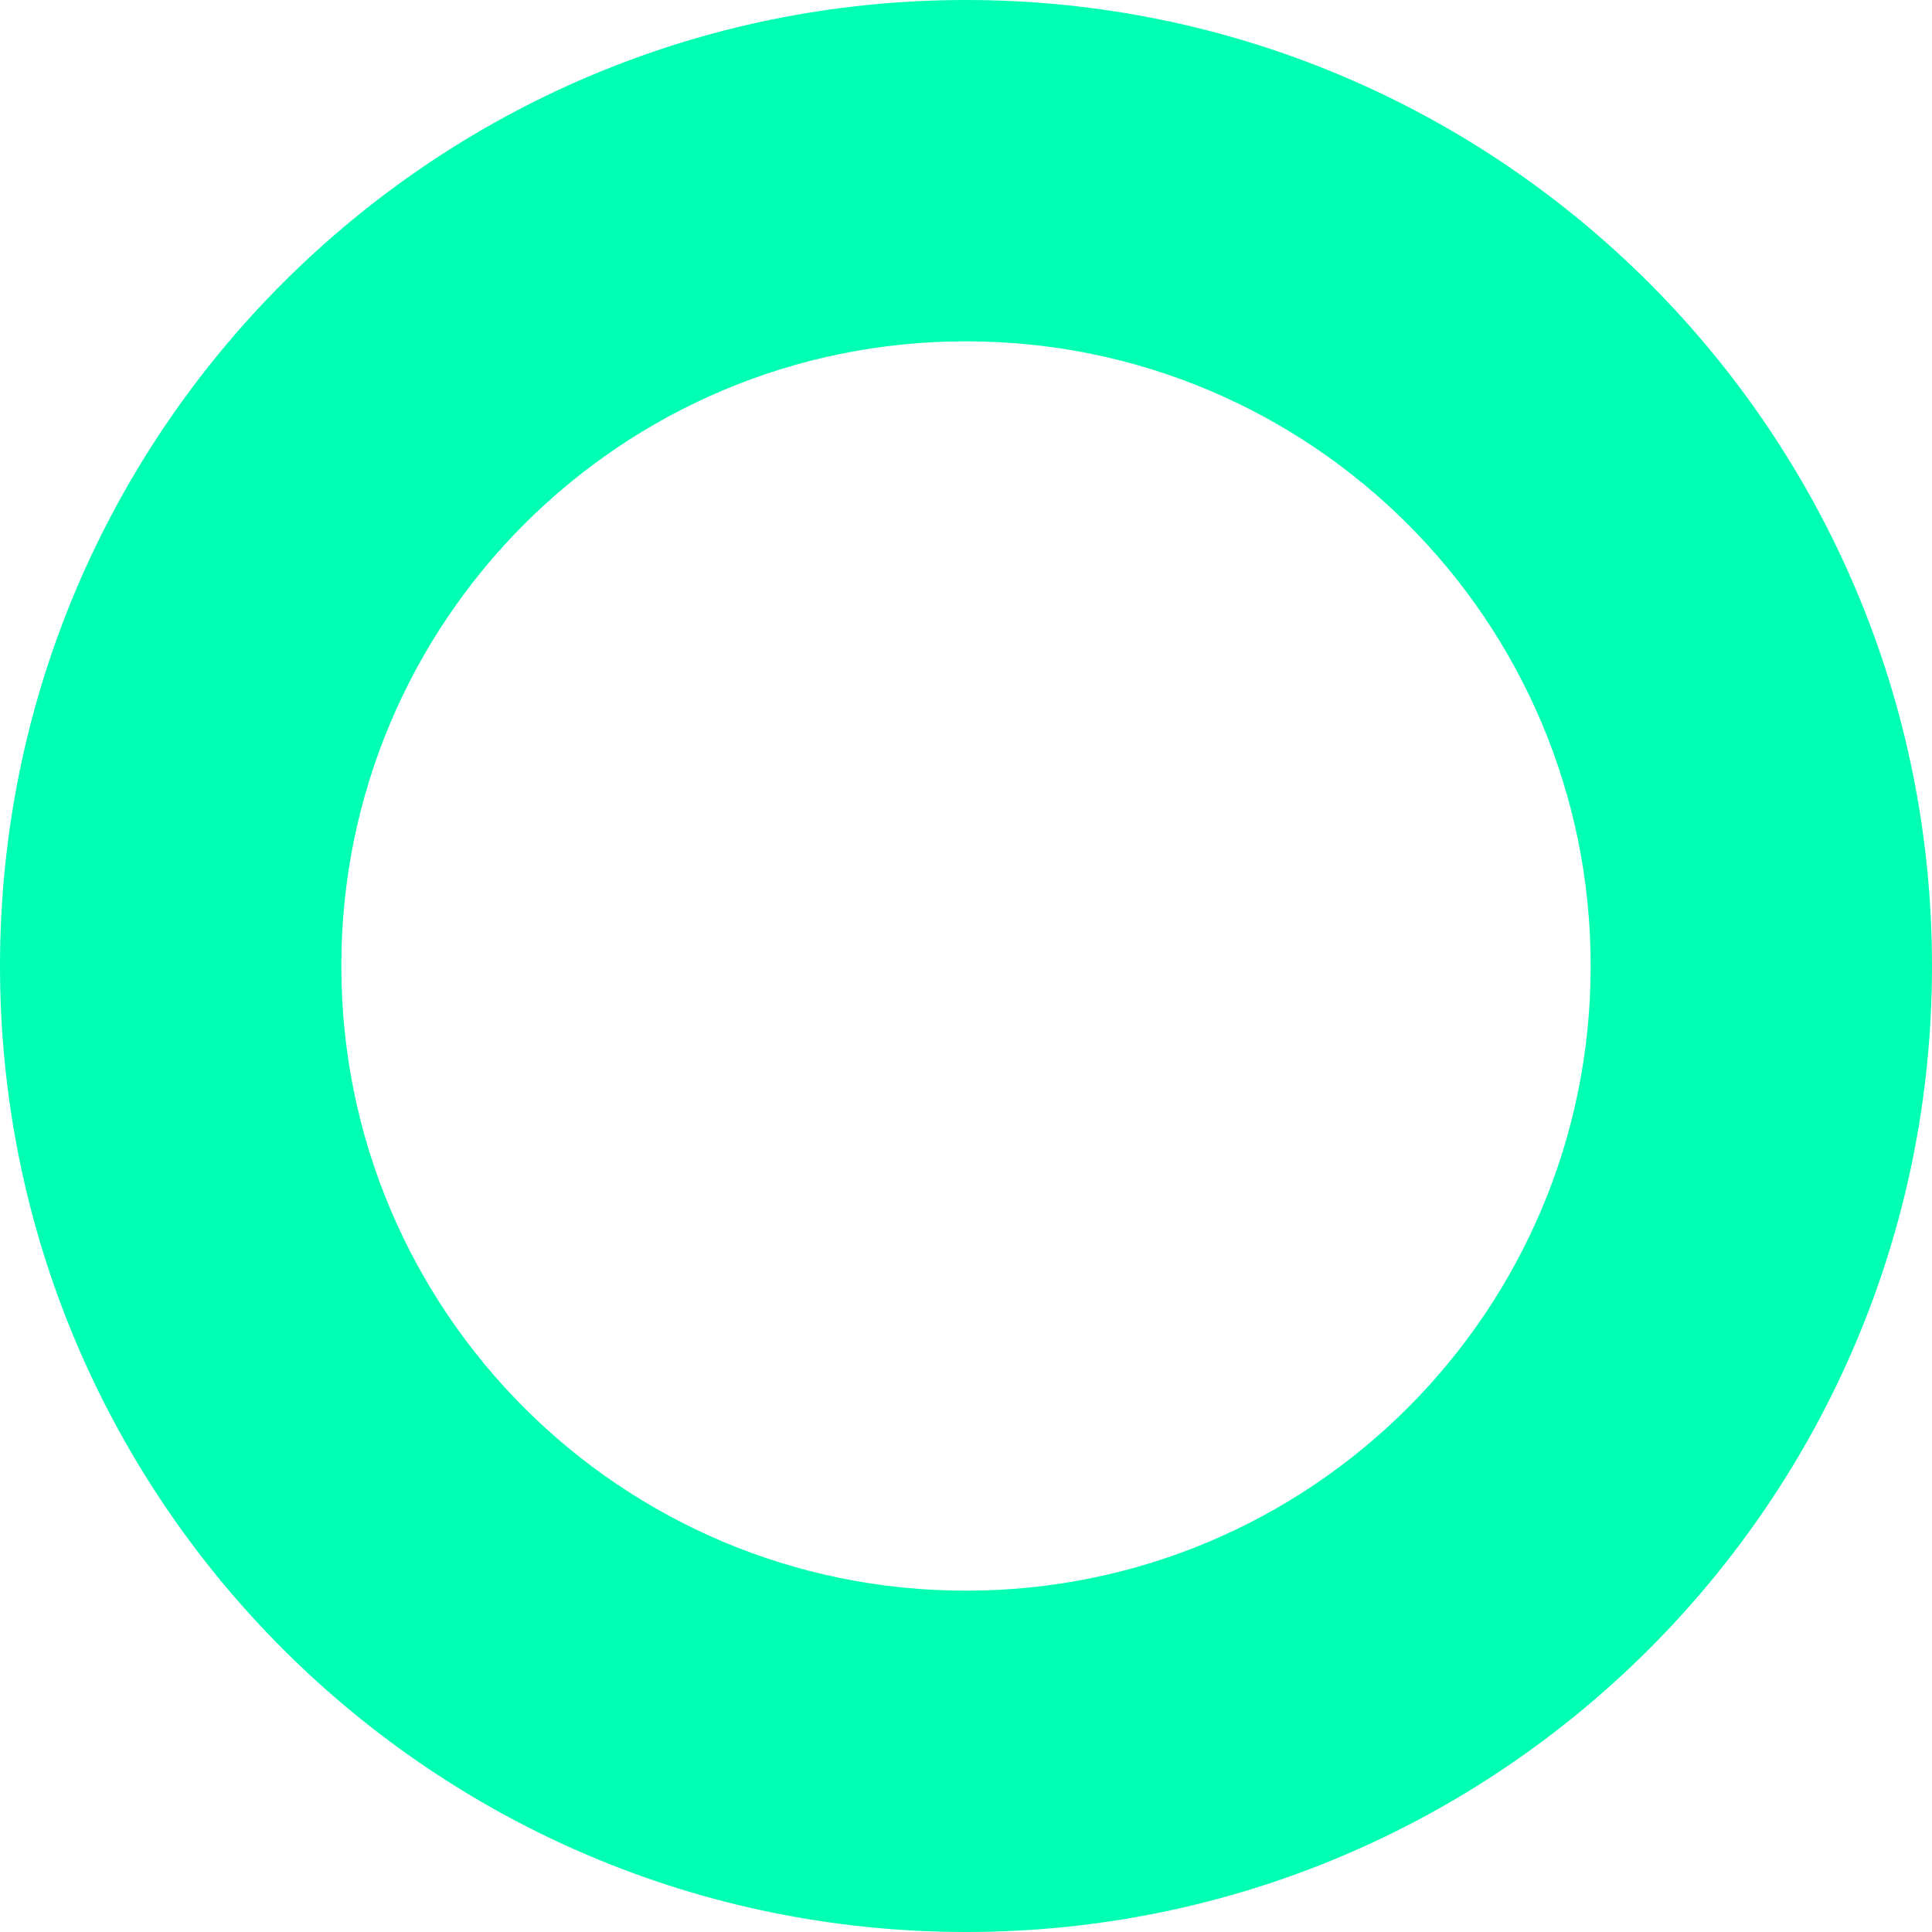 <svg xmlns="http://www.w3.org/2000/svg" viewBox="0 0 24 24">
  <path fill="#00FFB2" d="M12 0C5.372 0 0 5.372 0 12s5.372 12 12 12 12-5.372 12-12S18.628 0 12 0zm0 4.24c4.288 0 7.76 3.472 7.76 7.76 0 4.288-3.472 7.76-7.76 7.76-4.288 0-7.76-3.472-7.76-7.76 0-4.288 3.472-7.76 7.76-7.76z"/>
</svg>